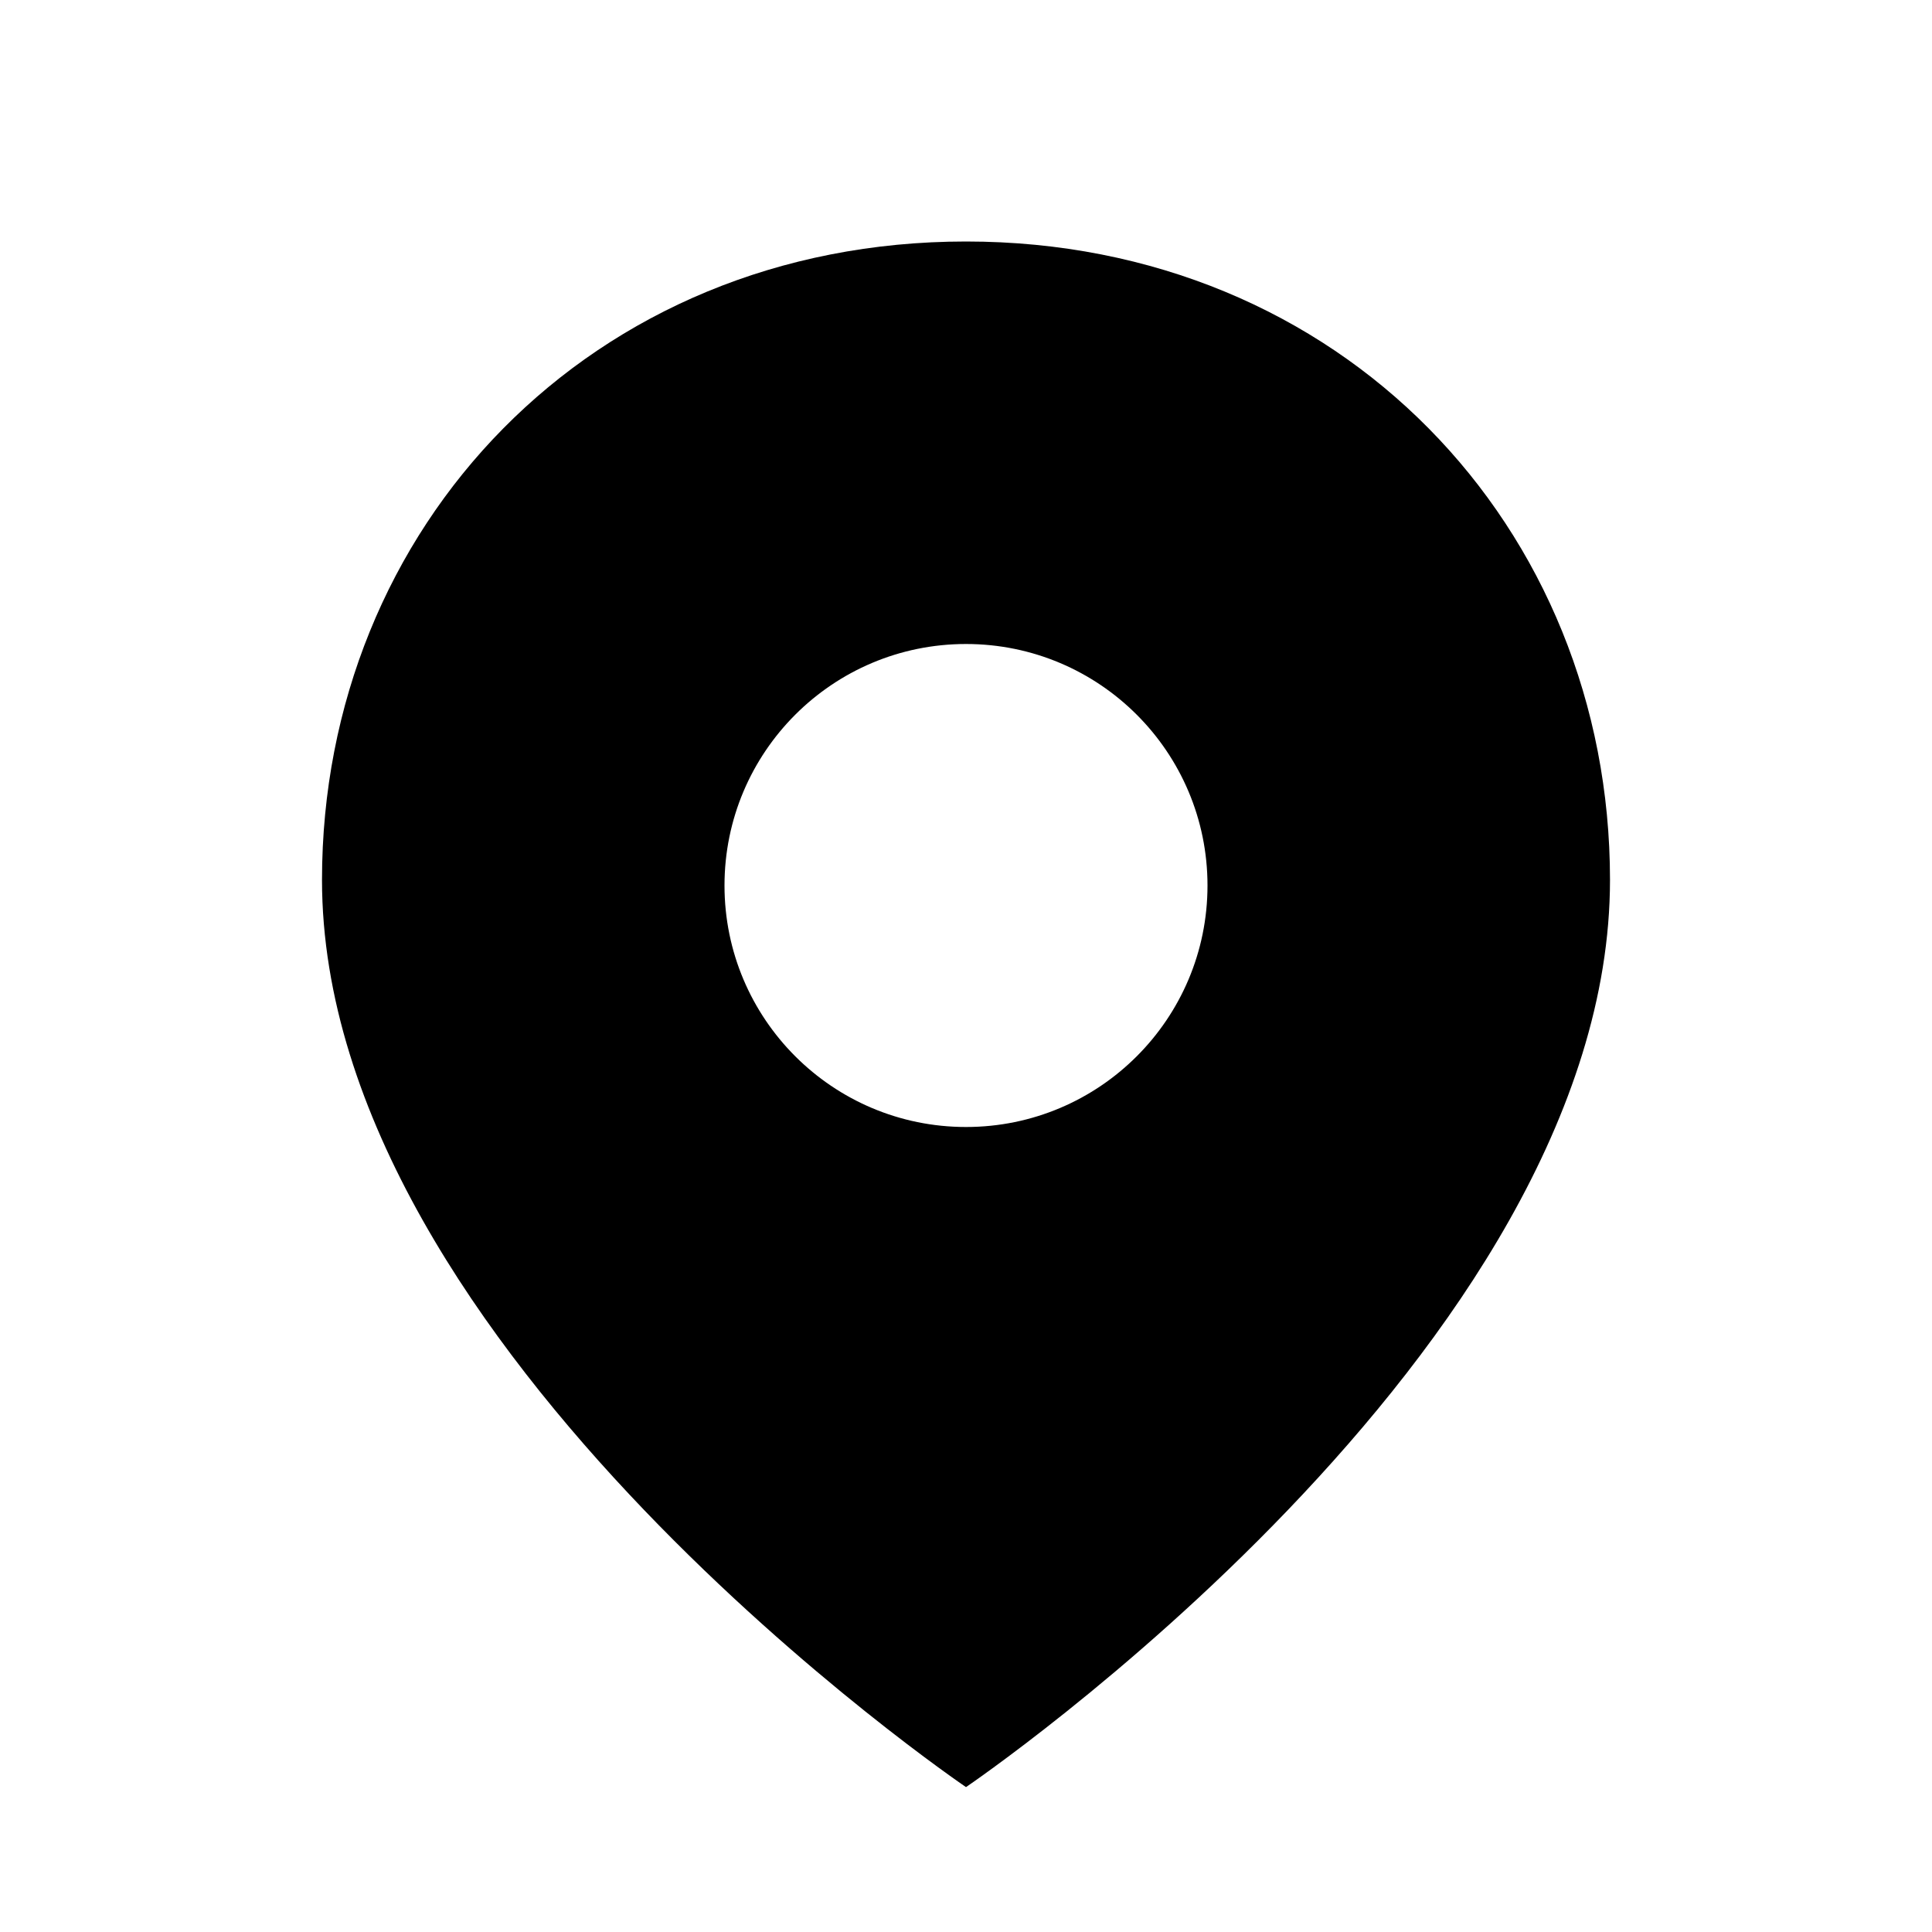 <?xml version="1.0" encoding="UTF-8"?>
<svg width="24px" height="24px" viewBox="0 0 24 24" version="1.1" xmlns="http://www.w3.org/2000/svg" xmlns:xlink="http://www.w3.org/1999/xlink">
    <!-- Generator: Sketch 51.1 (57501) - http://www.bohemiancoding.com/sketch -->
    <title>baseline-place-24px</title>
    <desc>Created with Sketch.</desc>
    <defs></defs>
    <g id="baseline-place-24px" stroke="none" stroke-width="1" fill="none" fill-rule="evenodd">
        <g>
            <polygon id="Shape" points="0 0 24 0 24 24 0 24"></polygon>
            <path d="M12,22.2 C12,22.2 4,16.774 4,10.93 C4,6.551 7.336,3 12,3 C16.663,3 20,6.551 20,10.93 C20,16.774 12,22.2 12,22.2 Z M15,11 C15,9.343 13.657,8 12,8 C10.343,8 9,9.343 9,11 C9,12.657 10.343,14 12,14 C13.657,14 15,12.657 15,11 Z" id="Combined-Shape" fill="currentColor"></path>
        </g>
    </g>
</svg>
